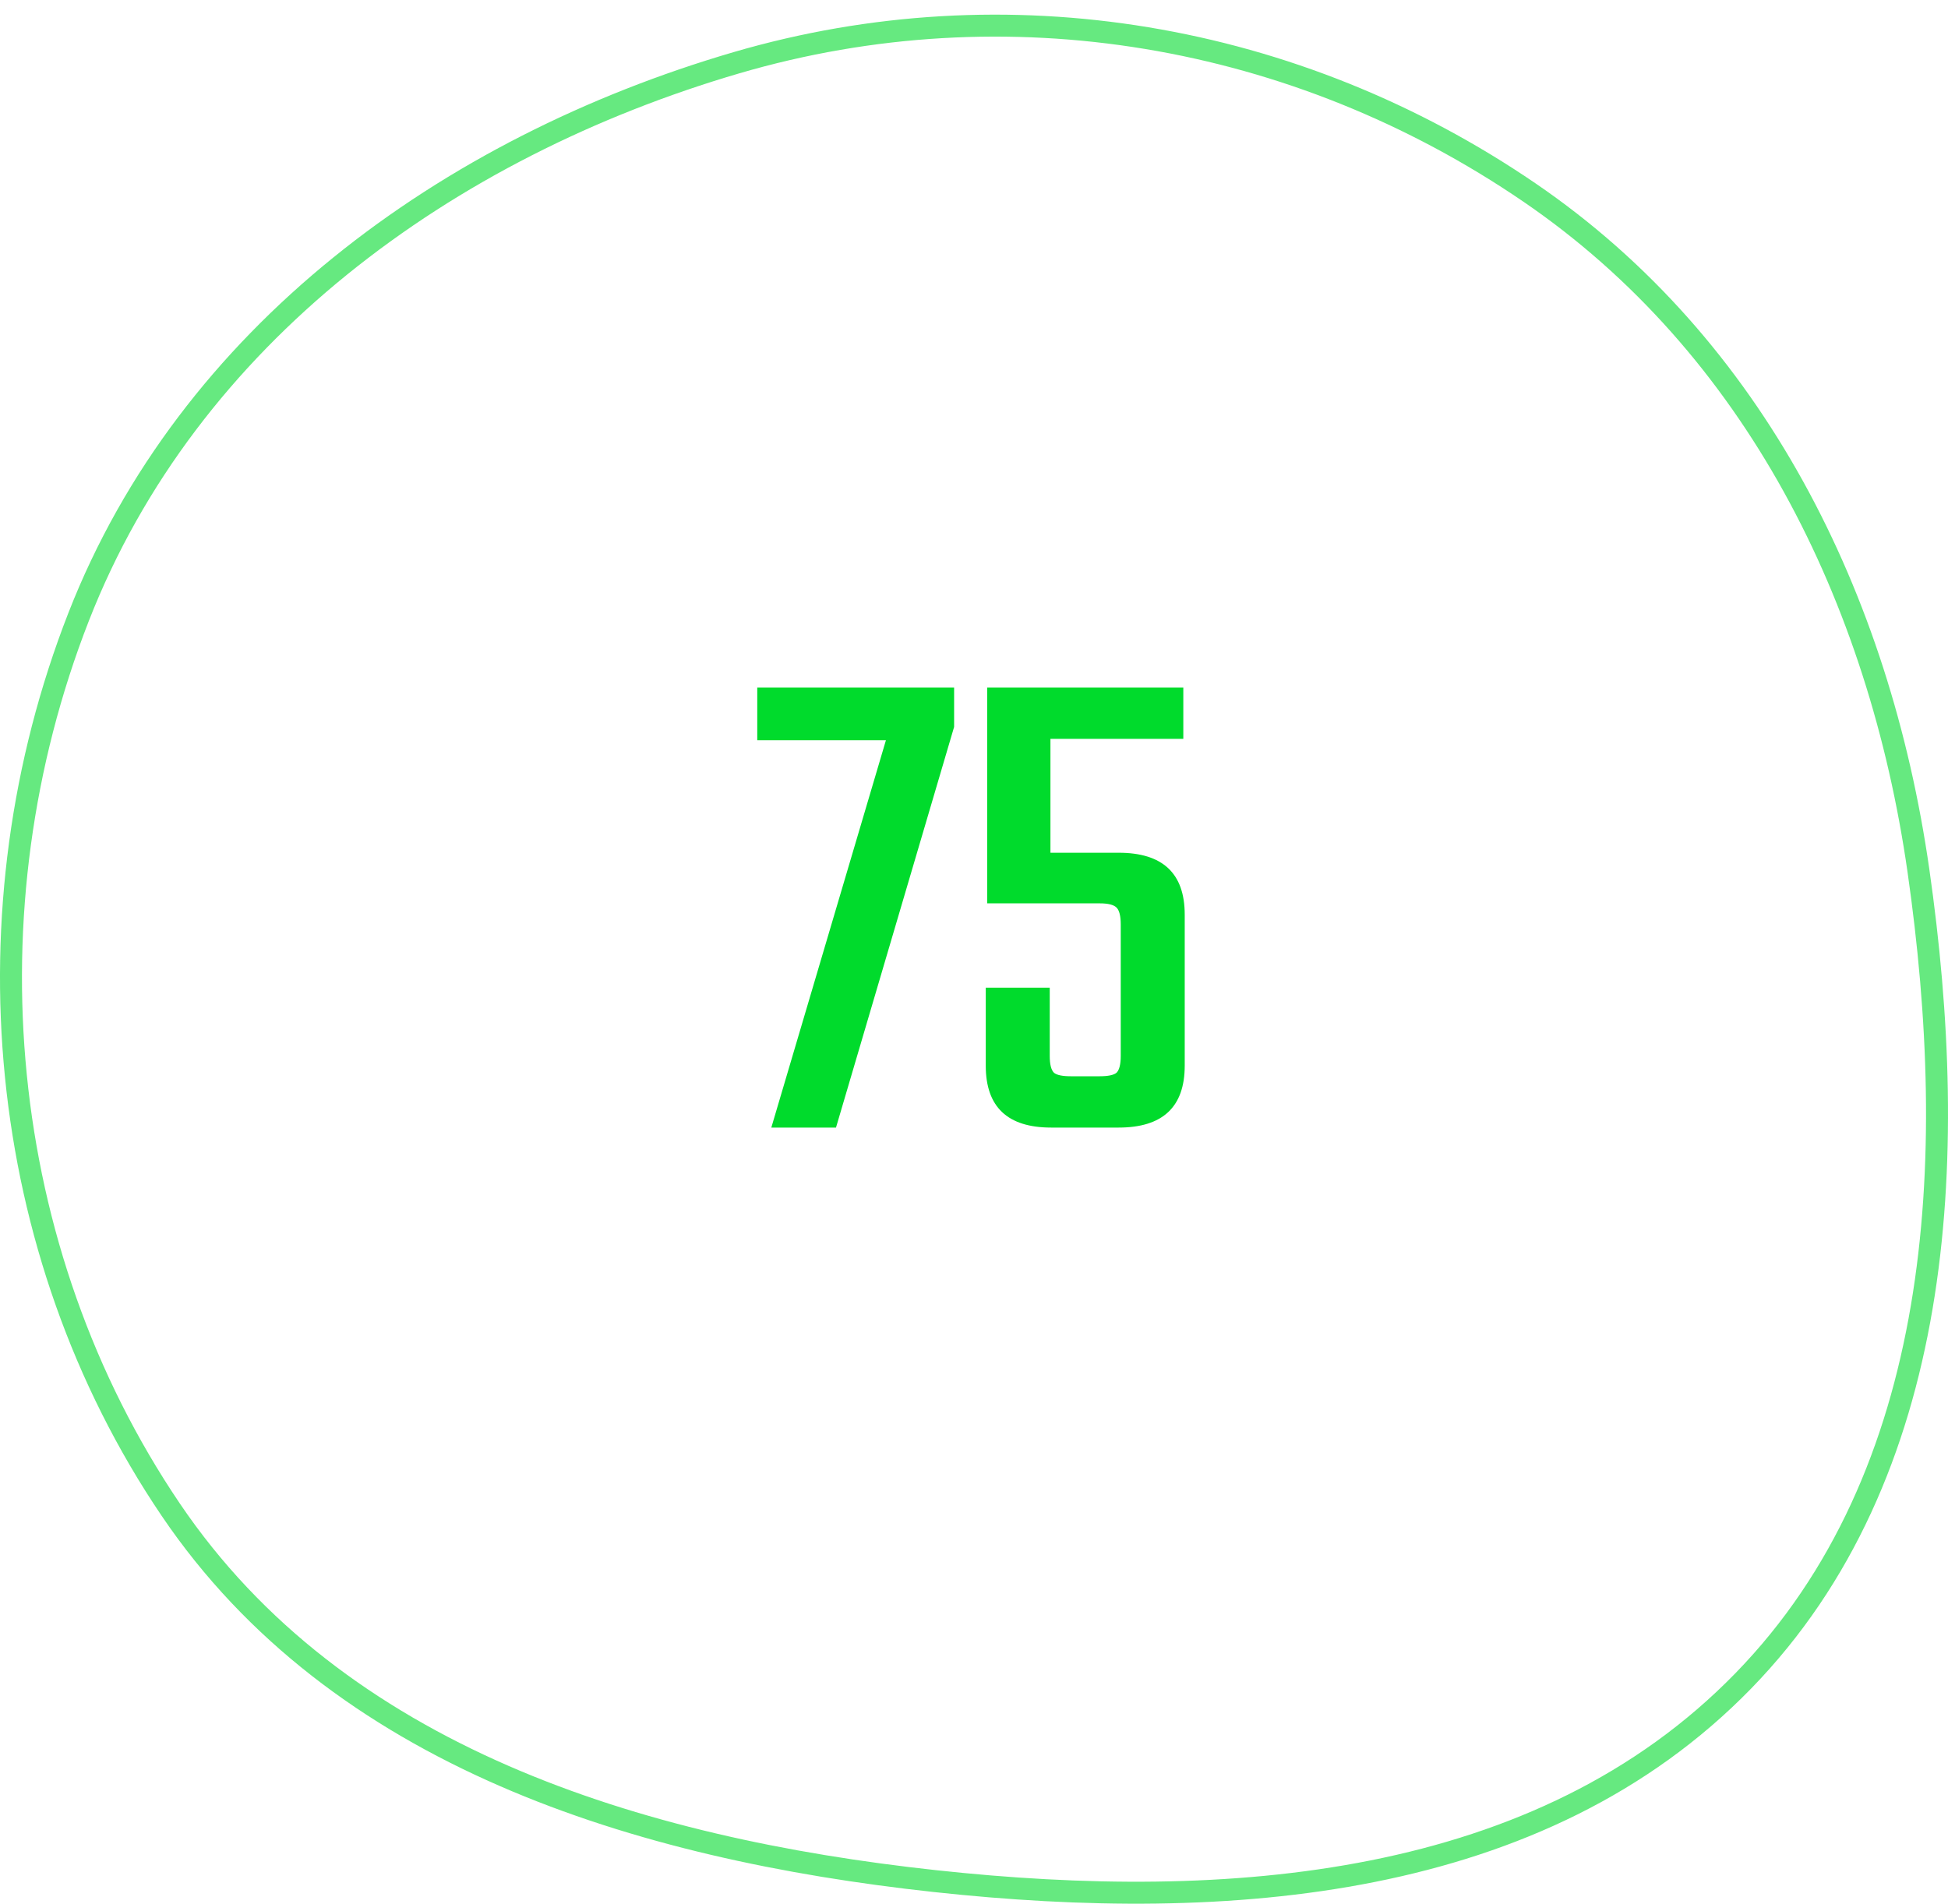 <svg width="133" height="130" viewBox="0 0 133 130" fill="none" xmlns="http://www.w3.org/2000/svg">
<path opacity="0.6" d="M104.416 13.141C119.766 23.625 128.309 40.811 130.98 59.447C133.823 79.285 132.716 100.712 119.032 114.775C105.158 129.035 83.837 130.629 63.831 128.457C43.479 126.247 23.045 119.927 11.658 103.093C-0.339 85.358 -2.446 62.137 5.366 42.131C12.868 22.917 30.507 10.075 50.274 4.286C68.741 -1.122 88.475 2.253 104.416 13.141Z" stroke="#00DB2C" stroke-width="1.5"/>
<path d="M65.142 46.952V49.64L57.078 77H52.662L60.486 50.552H51.702V46.952H65.142ZM71.719 58.232H76.375C79.383 58.232 80.887 59.64 80.887 62.456V72.776C80.887 75.592 79.383 77 76.375 77H71.767C68.791 77 67.303 75.592 67.303 72.776V67.448H71.671V72.104C71.671 72.68 71.767 73.064 71.959 73.256C72.151 73.416 72.535 73.496 73.111 73.496H75.079C75.655 73.496 76.039 73.416 76.231 73.256C76.423 73.064 76.519 72.68 76.519 72.104V63.128C76.519 62.552 76.423 62.168 76.231 61.976C76.039 61.784 75.655 61.688 75.079 61.688H67.399V46.952H80.791V50.456H71.719V58.232Z" fill="#00DB2C"/>
</svg>
